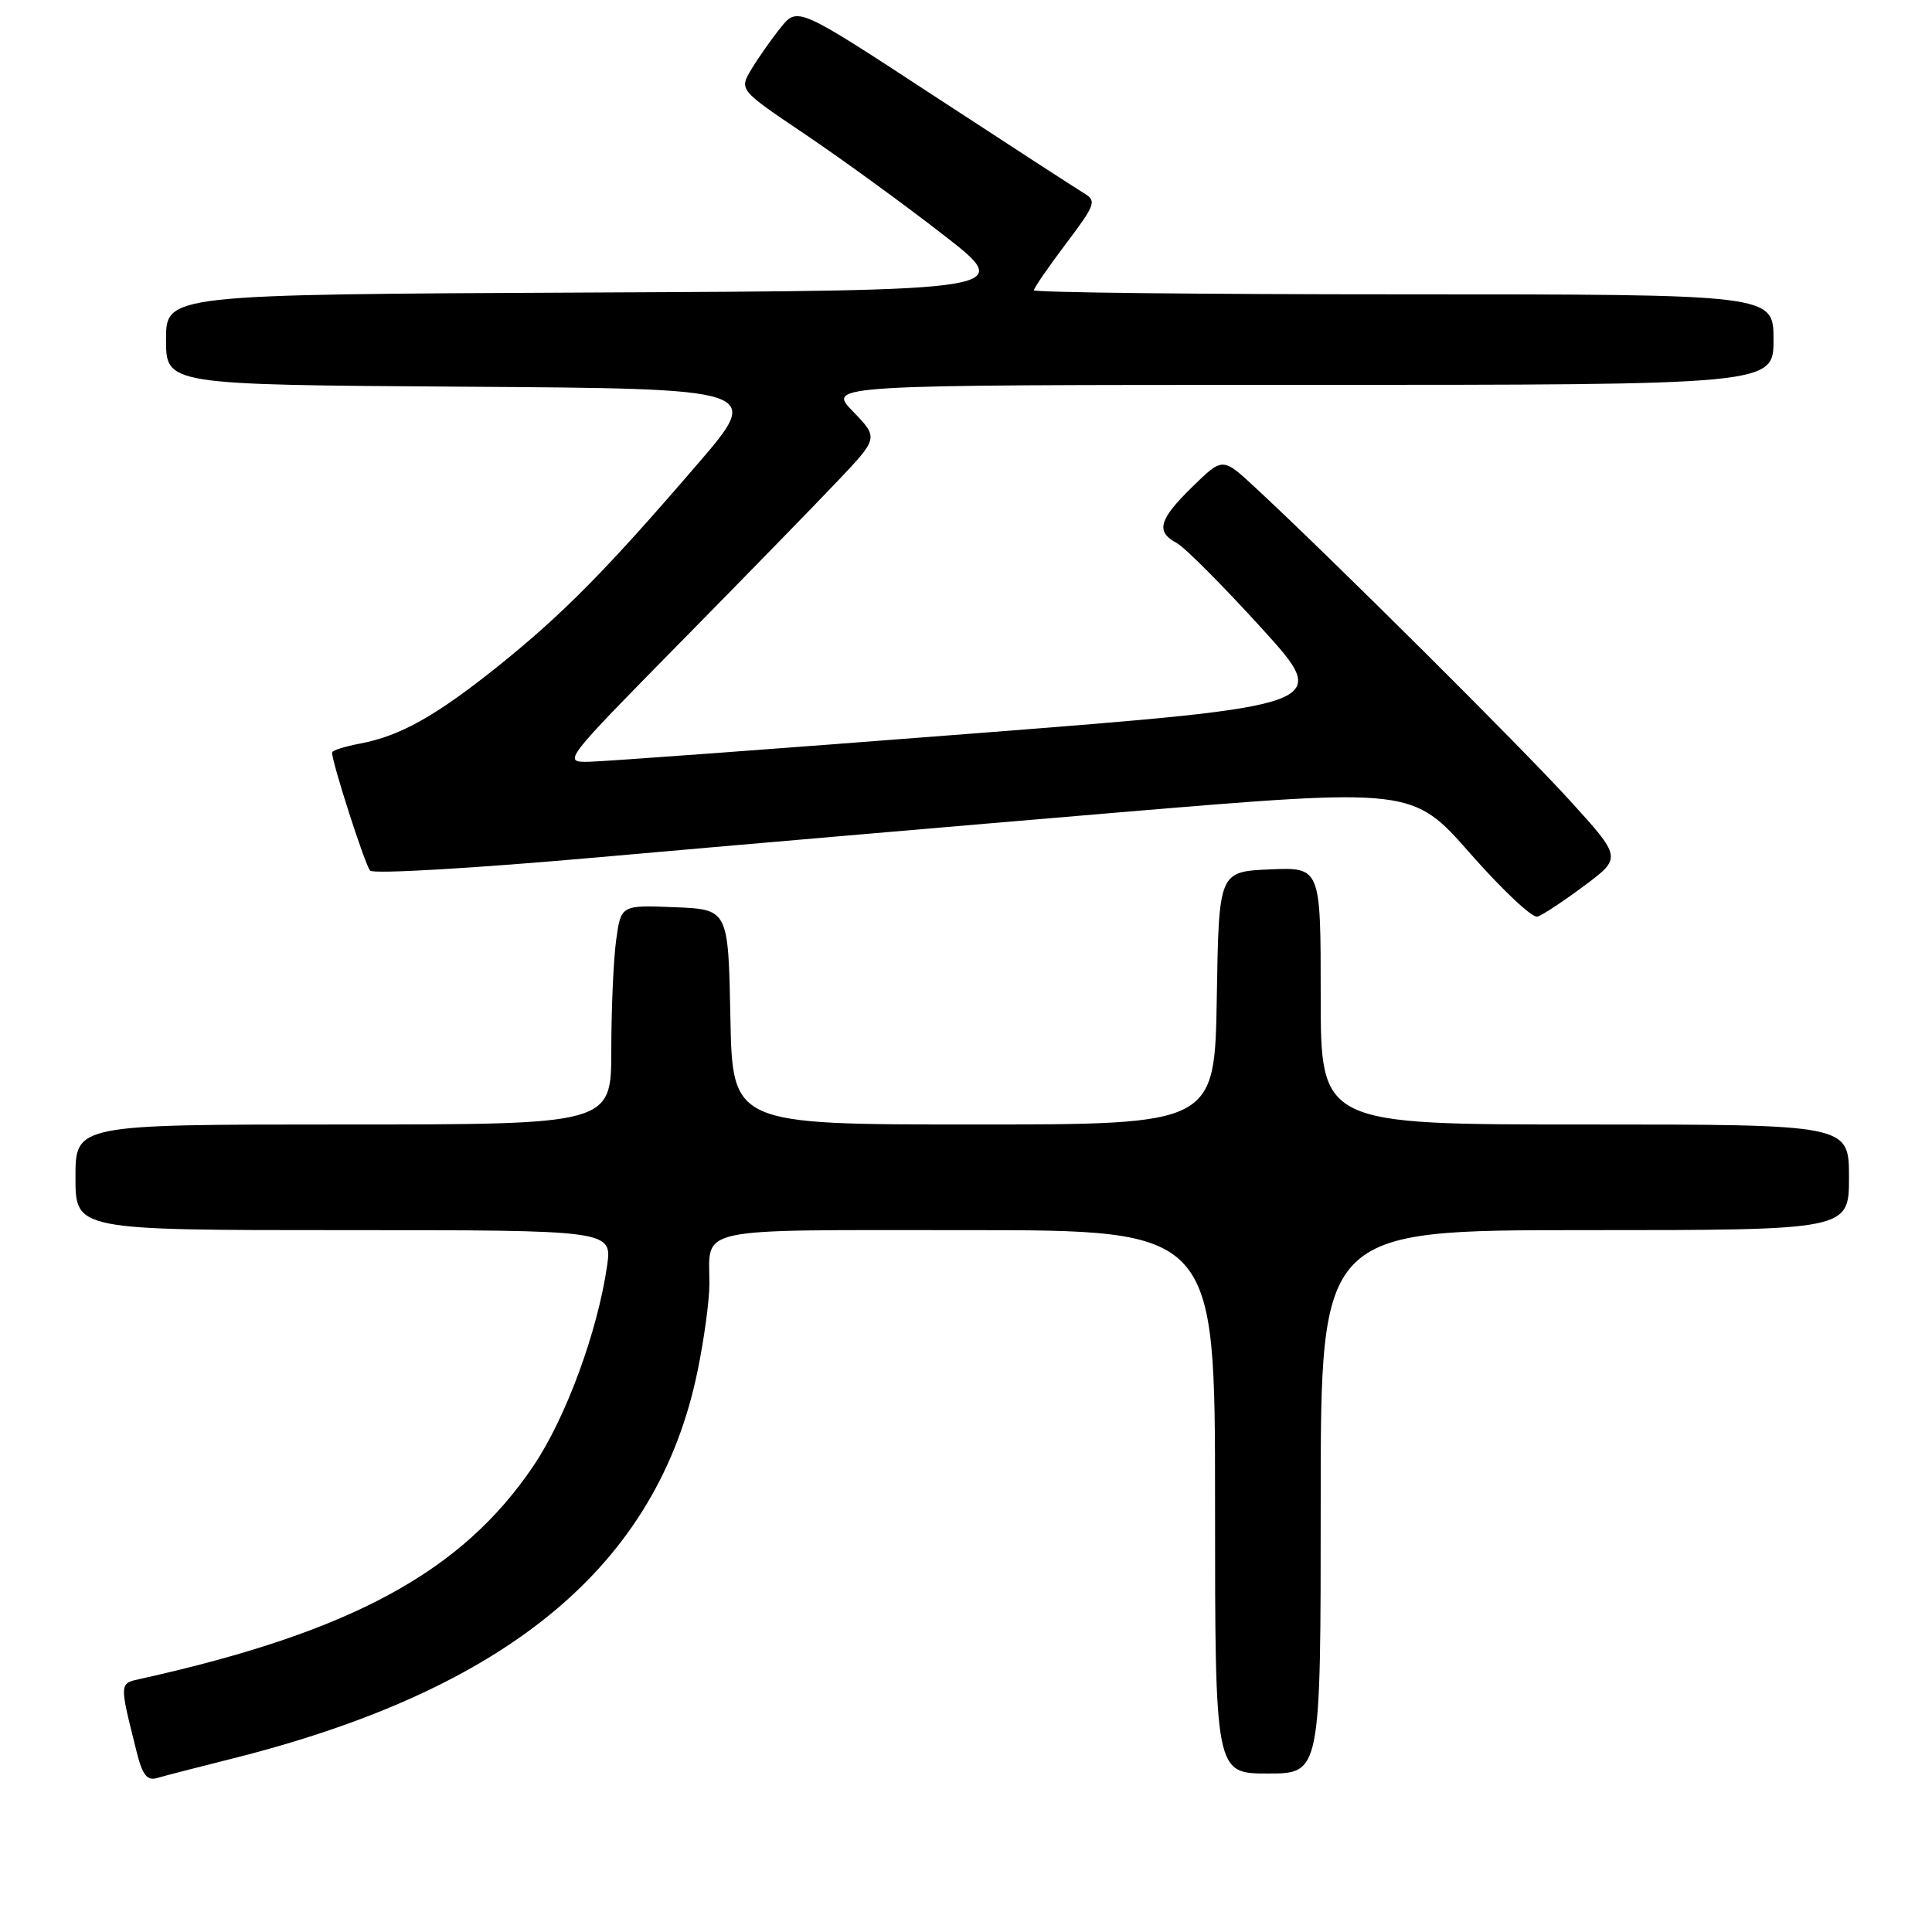<?xml version="1.0" encoding="UTF-8" standalone="no"?>
<!DOCTYPE svg PUBLIC "-//W3C//DTD SVG 1.1//EN" "http://www.w3.org/Graphics/SVG/1.1/DTD/svg11.dtd" >
<svg xmlns="http://www.w3.org/2000/svg" xmlns:xlink="http://www.w3.org/1999/xlink" version="1.1" viewBox="0 0 256 256">
 <g >
 <path fill="currentColor"
d=" M 30.75 233.03 C 67.37 223.84 87.12 207.41 92.42 181.72 C 93.29 177.52 94.00 172.30 94.00 170.12 C 94.00 162.47 91.48 163.00 128.11 163.00 C 161.00 163.00 161.00 163.00 161.00 199.00 C 161.00 235.00 161.00 235.00 168.00 235.00 C 175.00 235.00 175.00 235.00 175.00 199.00 C 175.00 163.00 175.00 163.00 210.00 163.00 C 245.00 163.00 245.00 163.00 245.00 156.00 C 245.00 149.00 245.00 149.00 210.00 149.00 C 175.00 149.00 175.00 149.00 175.00 131.95 C 175.00 114.91 175.00 114.91 168.25 115.20 C 161.50 115.50 161.50 115.50 161.23 132.25 C 160.95 149.00 160.95 149.00 129.00 149.00 C 97.05 149.00 97.05 149.00 96.78 134.75 C 96.50 120.50 96.50 120.50 89.39 120.21 C 82.28 119.92 82.28 119.92 81.64 124.60 C 81.29 127.17 81.00 133.72 81.00 139.14 C 81.00 149.00 81.00 149.00 45.50 149.00 C 10.00 149.00 10.00 149.00 10.00 156.00 C 10.00 163.00 10.00 163.00 45.56 163.00 C 81.12 163.00 81.12 163.00 80.44 167.75 C 79.18 176.43 75.00 187.82 70.72 194.18 C 61.26 208.26 46.59 216.23 18.74 222.43 C 15.75 223.09 15.77 222.79 18.15 232.30 C 18.88 235.19 19.51 235.98 20.80 235.60 C 21.74 235.32 26.21 234.17 30.75 233.03 Z  M 209.92 117.37 C 214.90 113.65 214.90 113.65 208.02 106.08 C 201.65 99.06 176.08 73.63 166.25 64.53 C 162.00 60.59 162.00 60.59 158.00 64.50 C 153.54 68.86 153.10 70.45 155.93 71.96 C 156.99 72.53 162.05 77.61 167.17 83.24 C 176.48 93.49 176.48 93.49 128.99 97.19 C 102.87 99.22 79.93 100.91 78.01 100.94 C 74.55 101.00 74.66 100.87 90.02 85.25 C 98.55 76.59 107.97 66.92 110.97 63.76 C 116.41 58.02 116.41 58.02 113.01 54.51 C 109.61 51.00 109.61 51.00 172.30 51.00 C 235.00 51.00 235.00 51.00 235.00 45.00 C 235.00 39.00 235.00 39.00 186.00 39.00 C 159.05 39.00 137.00 38.76 137.00 38.46 C 137.00 38.16 138.91 35.39 141.23 32.31 C 145.16 27.10 145.34 26.62 143.63 25.60 C 142.62 24.99 133.67 19.18 123.74 12.69 C 105.68 0.87 105.68 0.87 103.42 3.69 C 102.18 5.23 100.44 7.72 99.55 9.20 C 97.94 11.91 97.94 11.91 106.72 17.82 C 111.55 21.08 119.78 27.06 125.00 31.12 C 134.50 38.50 134.50 38.50 78.25 38.76 C 22.00 39.02 22.00 39.02 22.00 45.00 C 22.00 50.98 22.00 50.98 61.51 51.24 C 101.03 51.50 101.03 51.50 92.42 61.50 C 80.41 75.47 74.63 81.33 66.14 88.16 C 57.80 94.85 53.06 97.52 47.70 98.53 C 45.67 98.91 44.00 99.44 44.00 99.71 C 44.00 101.06 48.37 114.62 49.04 115.36 C 49.48 115.84 63.06 115.04 79.66 113.56 C 96.07 112.10 126.97 109.44 148.33 107.64 C 187.16 104.39 187.16 104.39 194.83 113.11 C 199.05 117.91 203.05 121.67 203.72 121.46 C 204.39 121.26 207.18 119.41 209.92 117.37 Z "/>
</g>
</svg>